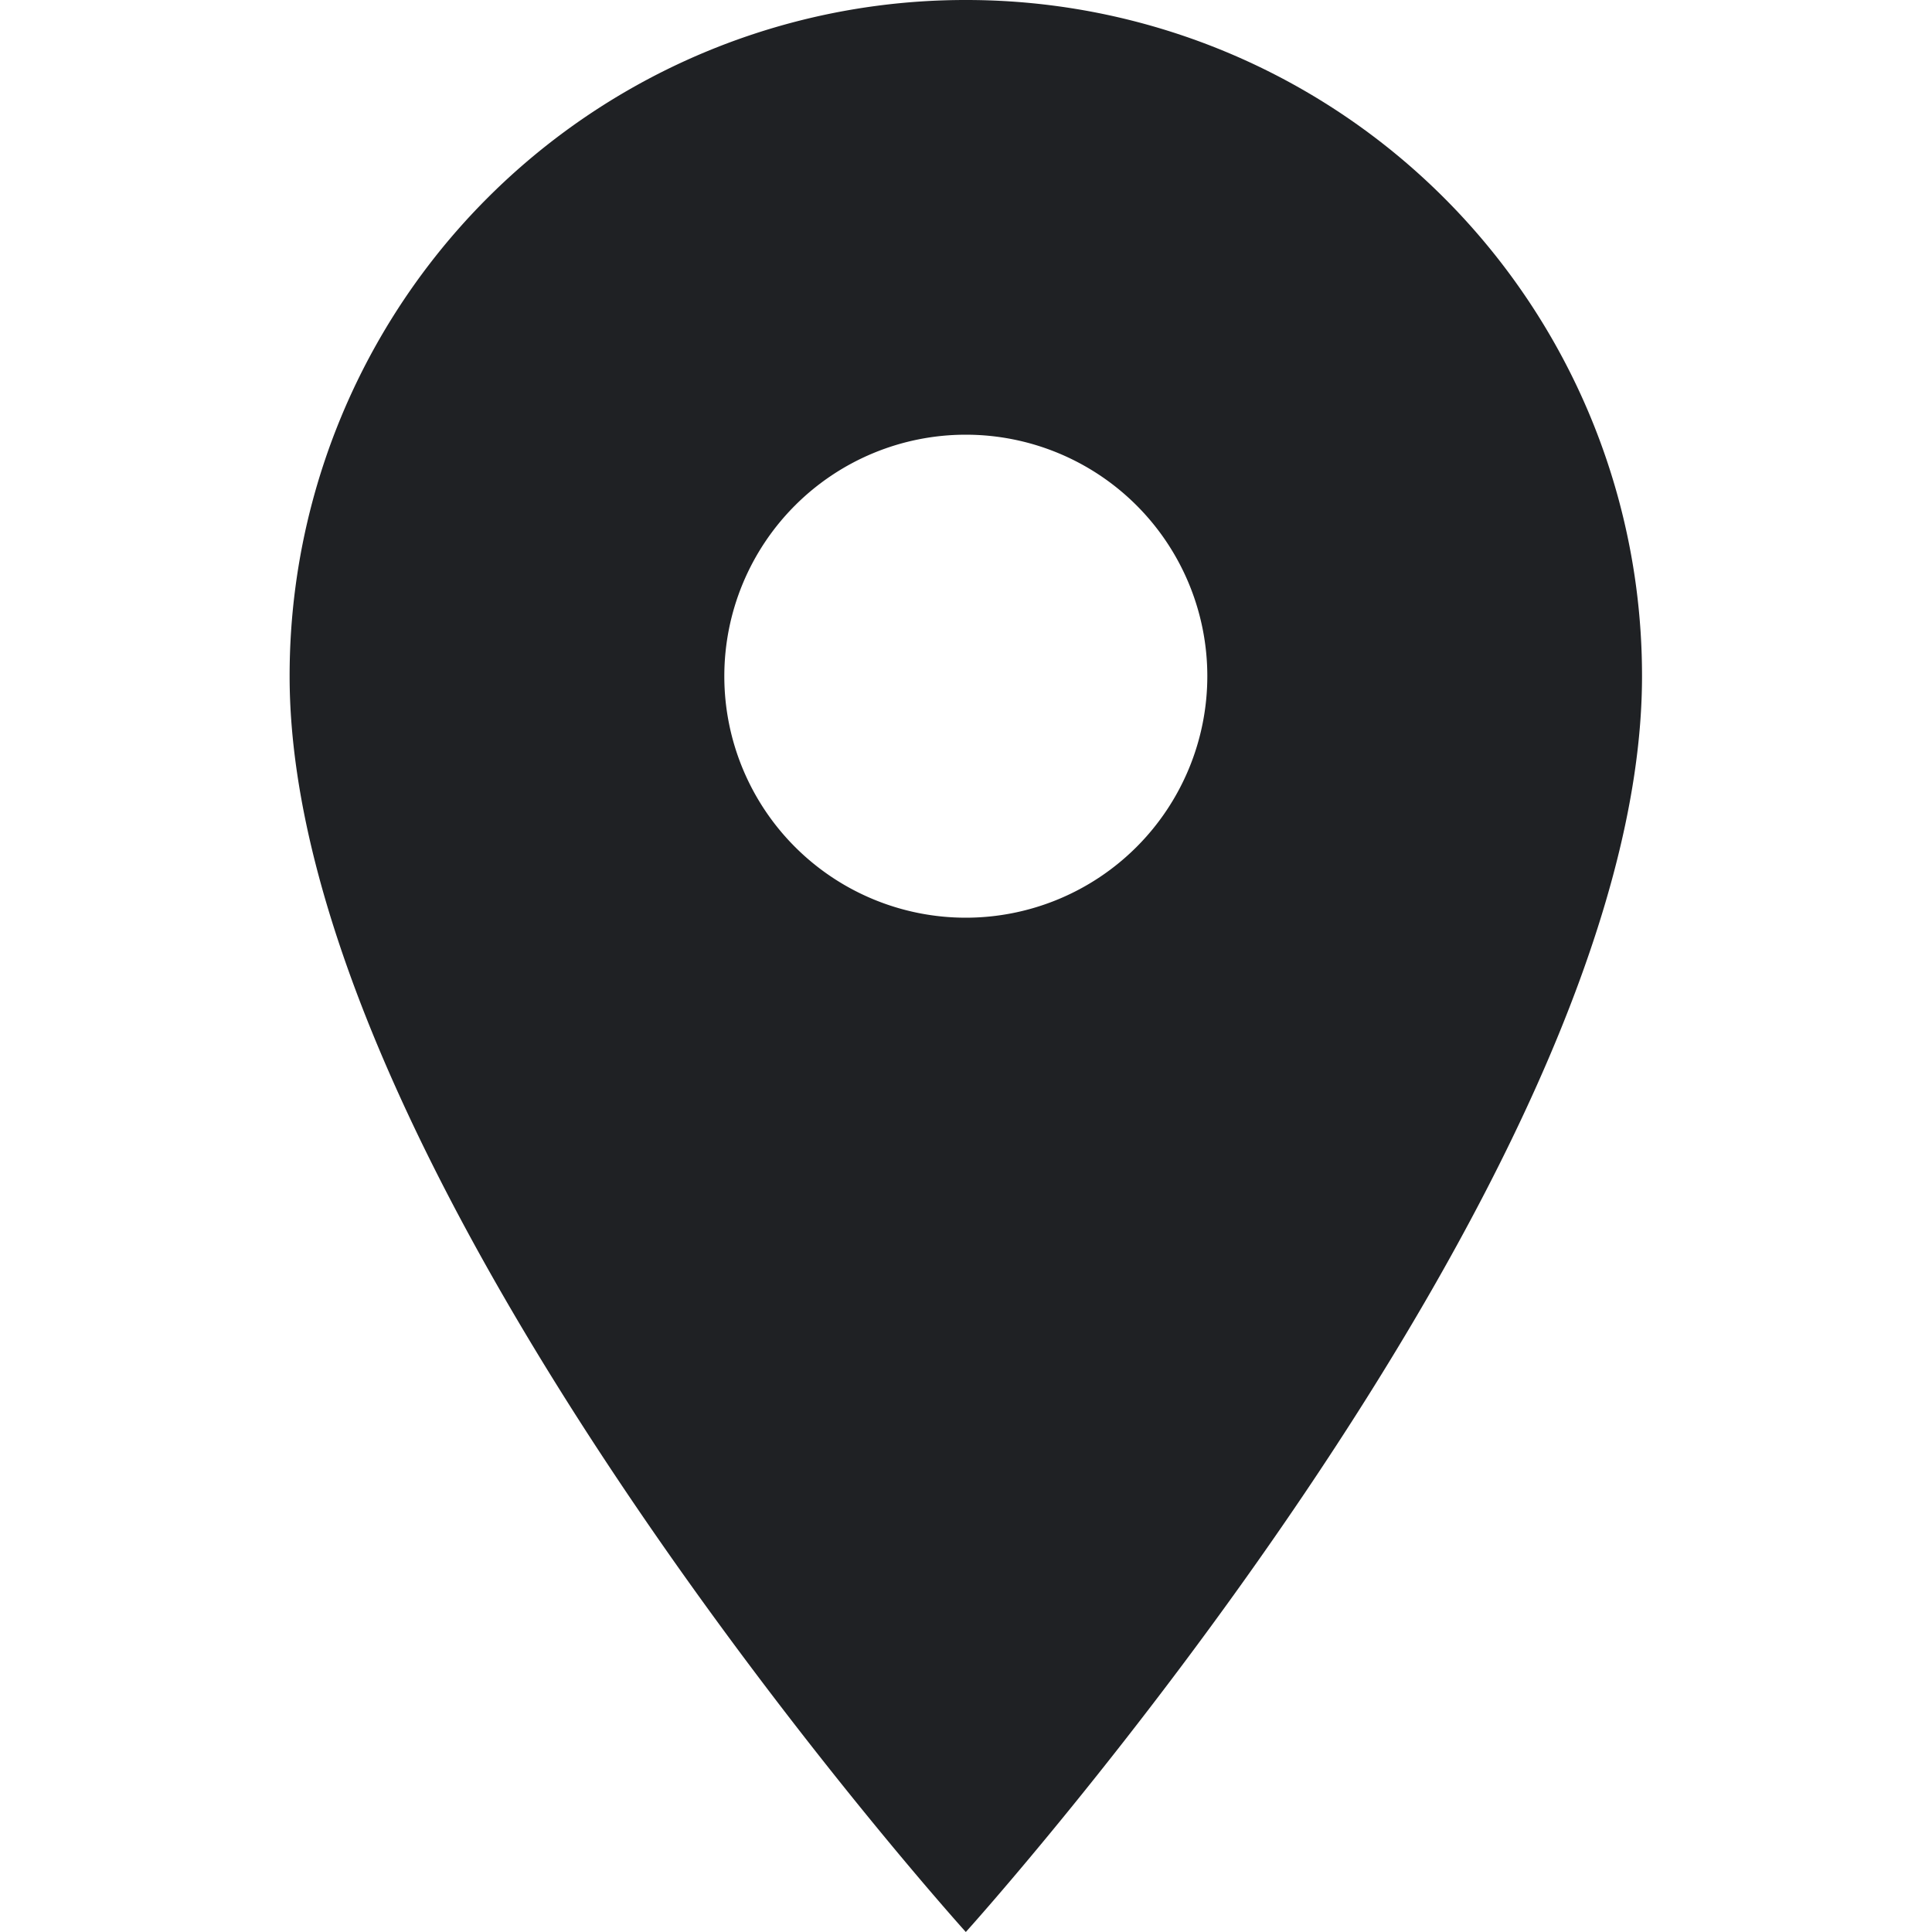 <svg xmlns="http://www.w3.org/2000/svg" xmlns:xlink="http://www.w3.org/1999/xlink" width="256" height="256" viewBox="0 0 256 256">
  <defs>
    <clipPath id="clip-Residencies_Filled">
      <rect width="256" height="256"/>
    </clipPath>
  </defs>
  <g id="Residencies_Filled" clip-path="url(#clip-Residencies_Filled)">
    <path id="Icon_material-location-on" data-name="Icon material-location-on" d="M97.1,3A89.534,89.534,0,0,0,7.5,92.6C7.5,159.8,97.1,259,97.1,259s89.6-99.2,89.6-166.4A89.534,89.534,0,0,0,97.1,3Zm0,121.6a32,32,0,1,1,32-32A32.012,32.012,0,0,1,97.1,124.6Z" transform="translate(30.876 -3)" fill="#1f2124"/>
  </g>
</svg>
